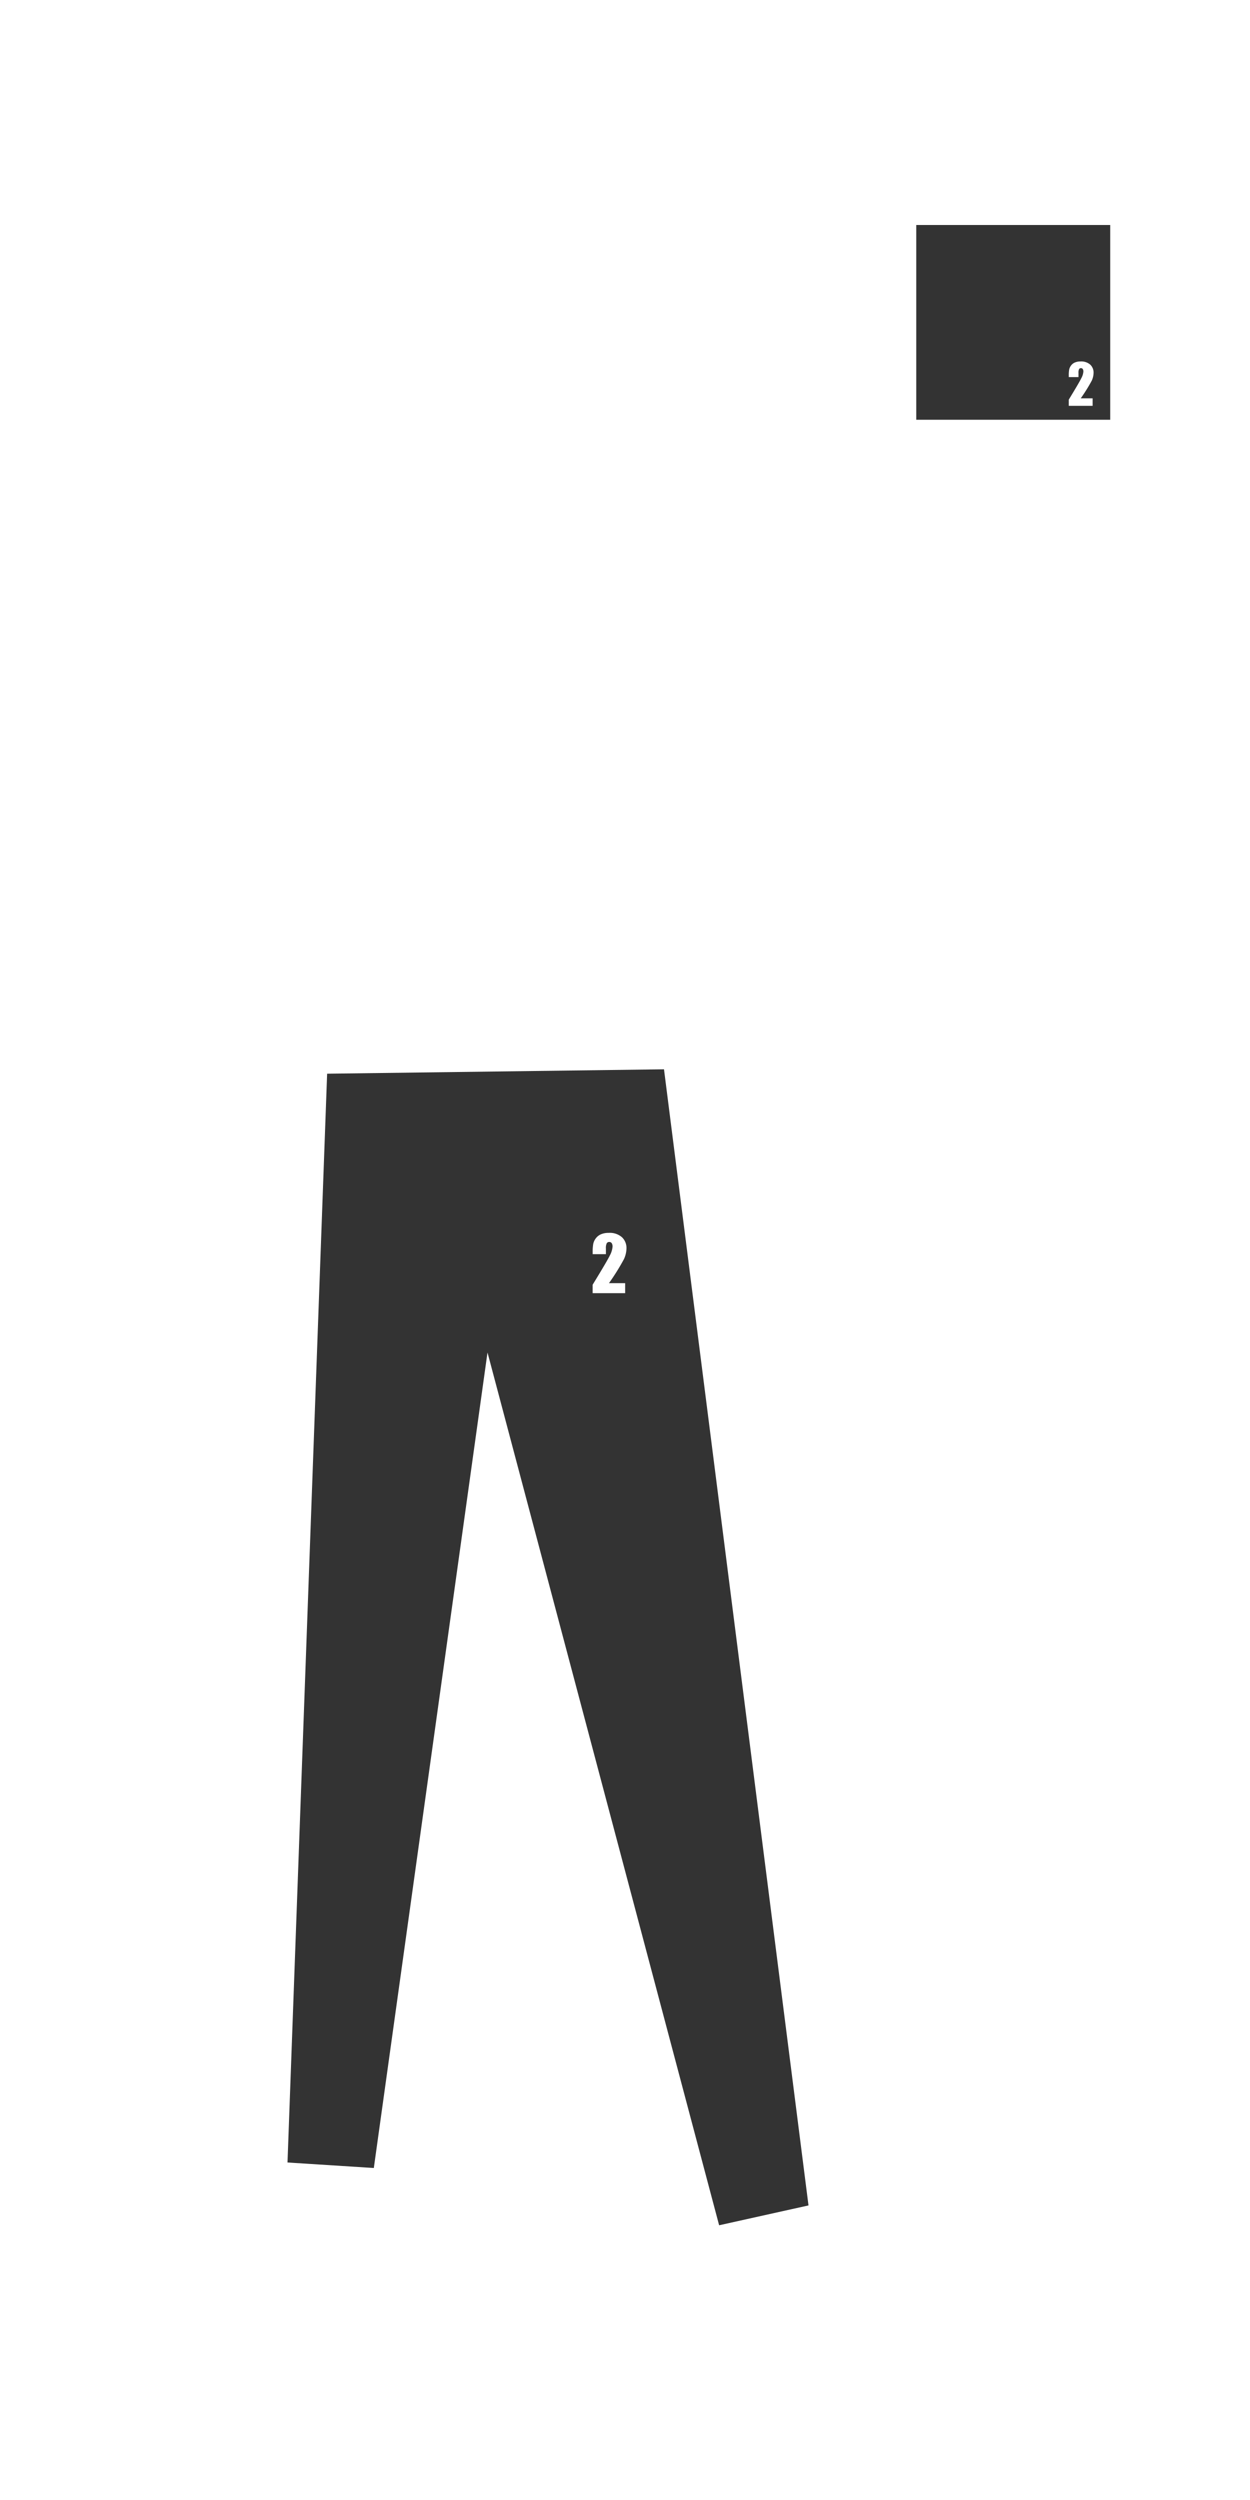 <svg id="spodnie_L2" data-name="spodnie L2" xmlns="http://www.w3.org/2000/svg" viewBox="0 0 500 1000"><rect x="0" y="0" width="500" height="1000" fill="#333333" stroke="none"/><defs><style>.cls-1{fill:#fff;}</style></defs><path class="cls-1" d="M427.51,159.86v2.48h9.54v-3h-4.76a67.29,67.29,0,0,0,4.4-7.06,7.87,7.87,0,0,0,.74-3.16,4.35,4.35,0,0,0-1.32-3.25,5.45,5.45,0,0,0-3.91-1.28,5.58,5.58,0,0,0-2.27.42,3.7,3.7,0,0,0-1.53,1.23,4,4,0,0,0-.74,1.66,12.78,12.78,0,0,0-.15,2.3v.64h3.88v-1.66a3.27,3.27,0,0,1,.24-1.53.81.81,0,0,1,.74-.39.83.83,0,0,1,.73.35,1.8,1.8,0,0,1,.25,1.06,6.52,6.52,0,0,1-.8,2.57Q431.74,152.93,427.51,159.86Z"/><path class="cls-1" d="M250.59,499.32a5.89,5.89,0,0,0-1.8-4.42,7.36,7.36,0,0,0-5.33-1.75,7.61,7.61,0,0,0-3.09.57,5.14,5.14,0,0,0-2.09,1.68,5.45,5.45,0,0,0-1,2.26,18.36,18.36,0,0,0-.21,3.14v.86h5.29v-2.25a4.39,4.39,0,0,1,.33-2.09,1.11,1.11,0,0,1,1-.53,1.15,1.15,0,0,1,1,.48,2.5,2.5,0,0,1,.33,1.43,9,9,0,0,1-1.09,3.51q-1.09,2.24-6.87,11.68v3.38h13v-4h-6.48a90.53,90.53,0,0,0,6-9.62A10.65,10.65,0,0,0,250.59,499.32Z"/><path class="cls-1" d="M0,0V1000H500.14V0ZM287.65,890.11,195,541l-45.47,326.2L115,865l15.85-435.52,134.75-1.76,57.8,454.45Zm156.44-722.2H366.5V90h77.59Z"/></svg>